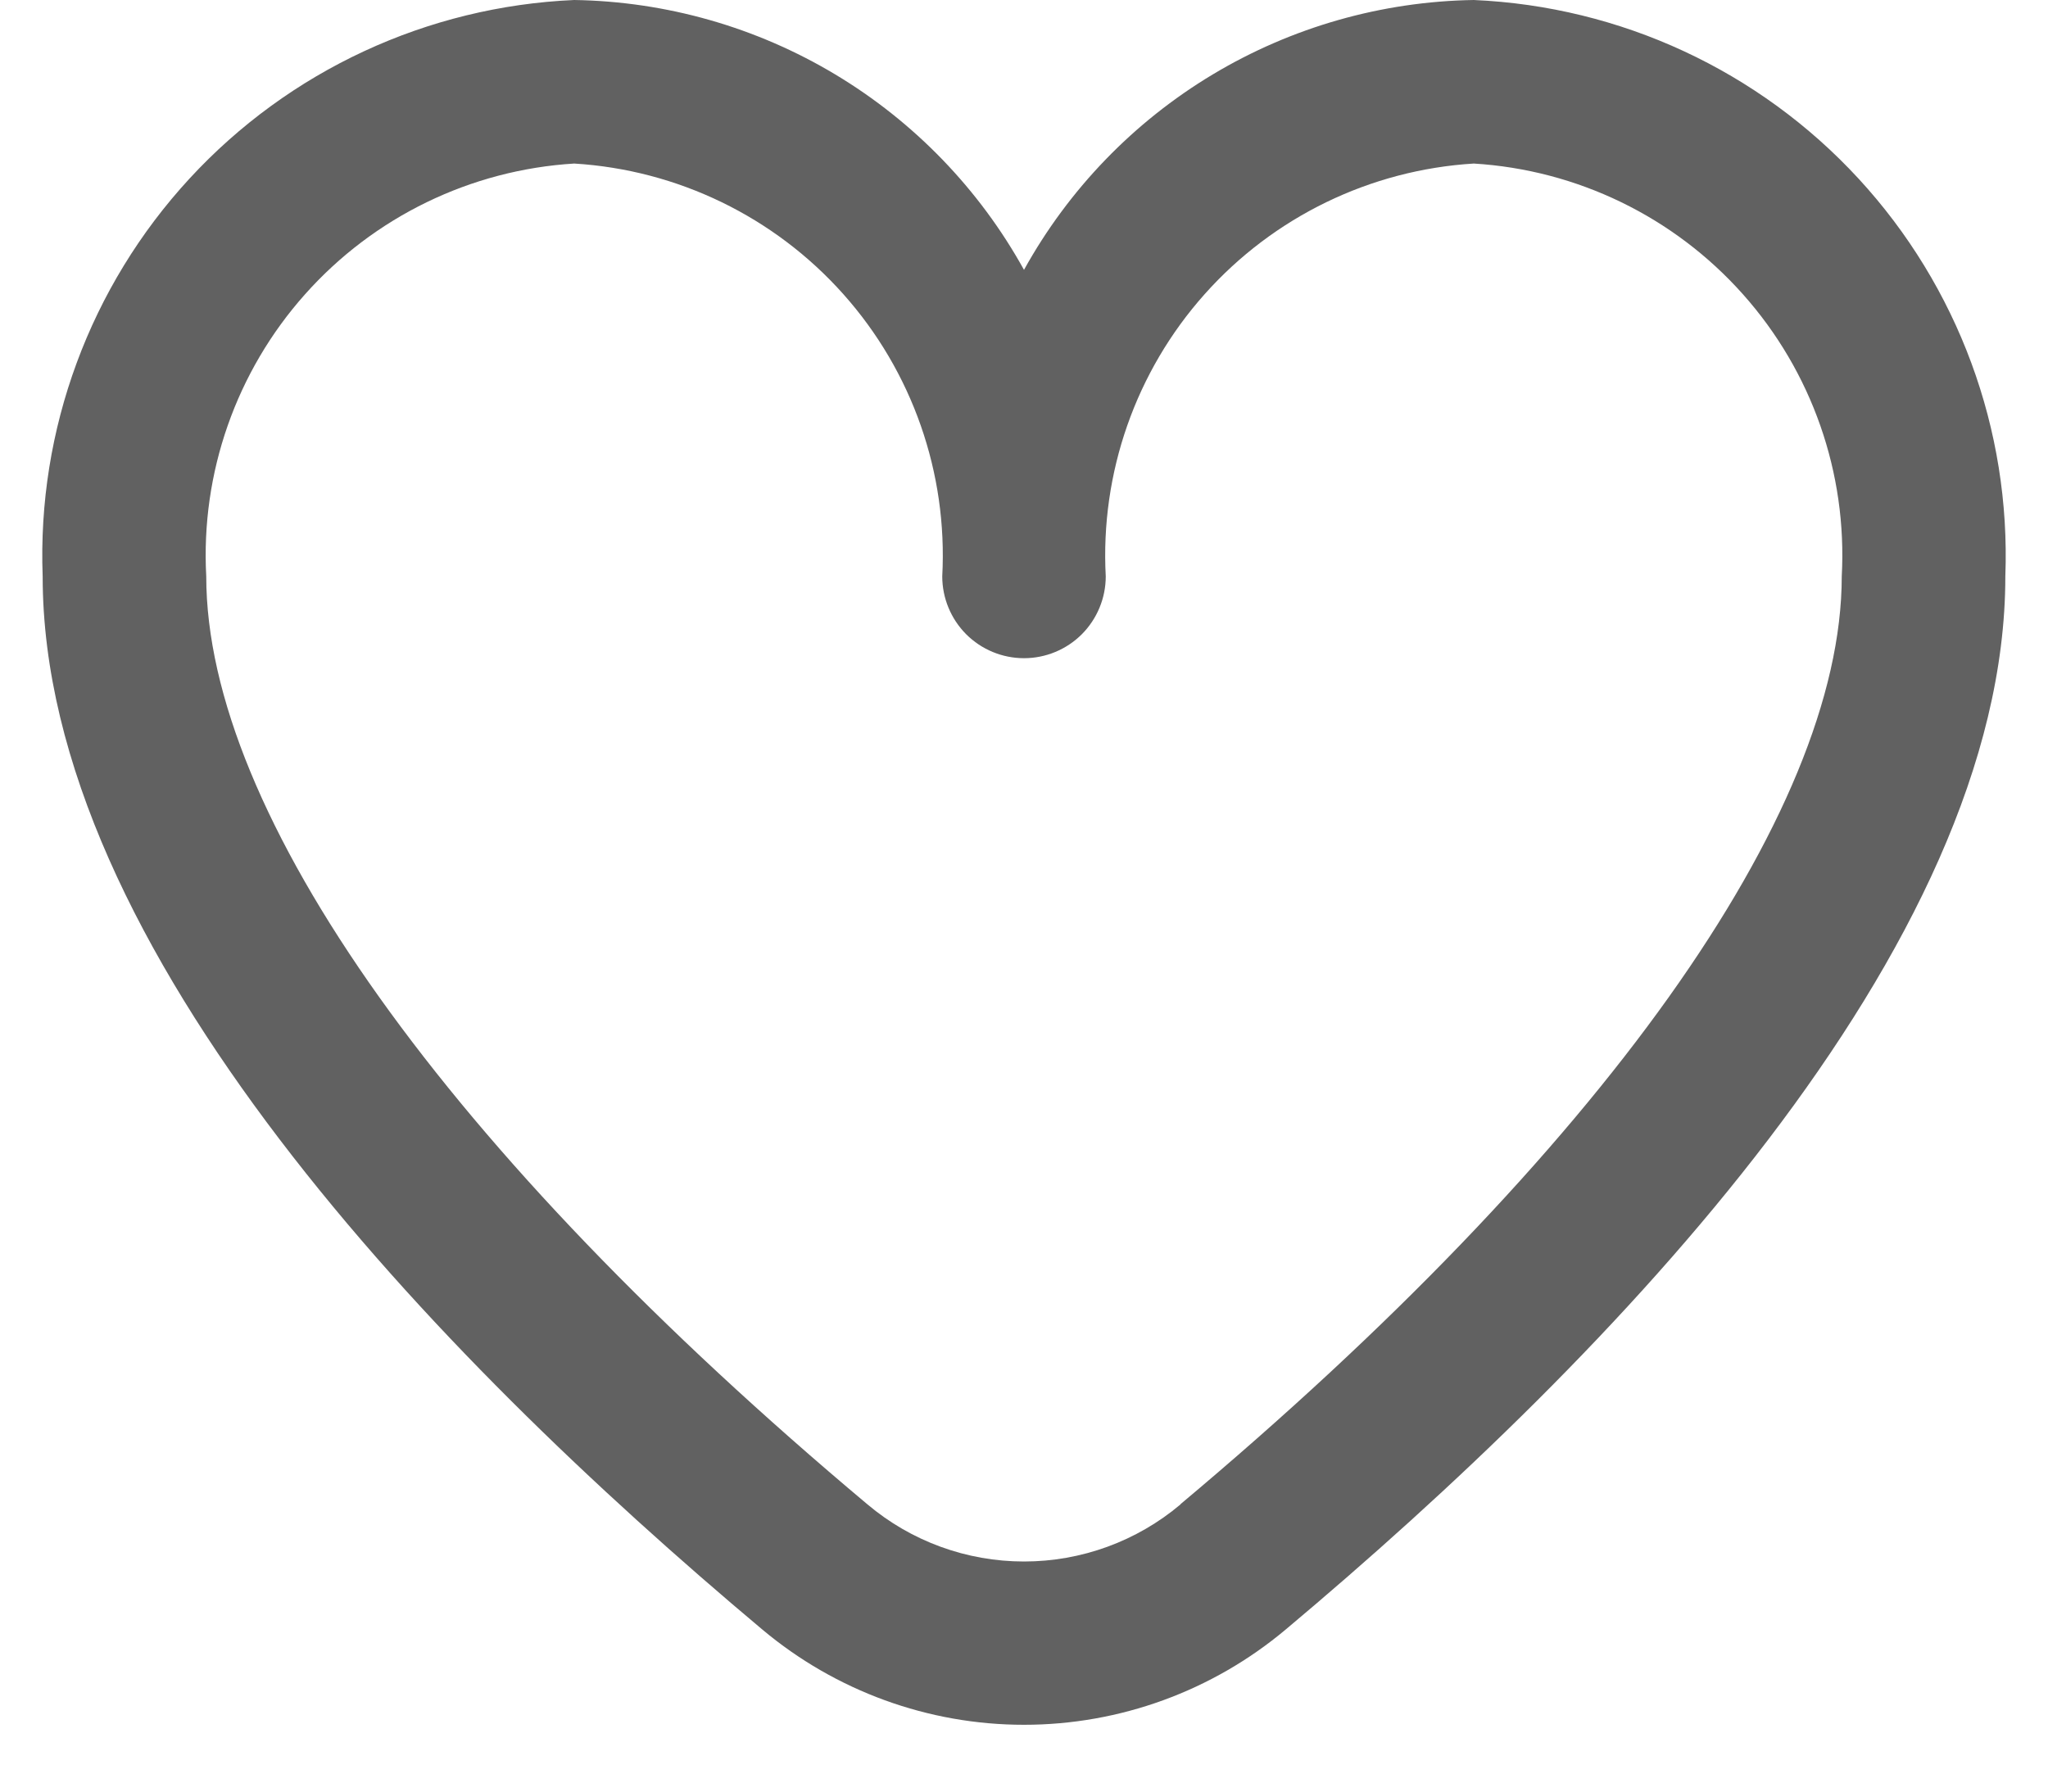 <svg width="24" height="21" viewBox="0 0 24 21" fill="none" xmlns="http://www.w3.org/2000/svg">
<path d="M17.271 0C16.192 0.017 15.136 0.318 14.211 0.873C13.285 1.429 12.523 2.218 12 3.163C11.477 2.218 10.715 1.429 9.789 0.873C8.864 0.318 7.808 0.017 6.729 0C5.009 0.075 3.388 0.827 2.221 2.093C1.054 3.359 0.435 5.036 0.5 6.756C0.5 11.114 5.087 15.873 8.933 19.1C9.792 19.821 10.878 20.217 12 20.217C13.122 20.217 14.208 19.821 15.067 19.1C18.913 15.873 23.5 11.114 23.5 6.756C23.565 5.036 22.946 3.359 21.779 2.093C20.612 0.827 18.991 0.075 17.271 0ZM13.835 17.633C13.322 18.066 12.672 18.303 12 18.303C11.328 18.303 10.678 18.066 10.165 17.633C5.241 13.502 2.417 9.538 2.417 6.756C2.351 5.544 2.768 4.354 3.576 3.448C4.384 2.541 5.517 1.991 6.729 1.917C7.941 1.991 9.075 2.541 9.883 3.448C10.691 4.354 11.107 5.544 11.042 6.756C11.042 7.01 11.143 7.254 11.322 7.434C11.502 7.614 11.746 7.715 12 7.715C12.254 7.715 12.498 7.614 12.678 7.434C12.857 7.254 12.958 7.01 12.958 6.756C12.893 5.544 13.309 4.354 14.117 3.448C14.925 2.541 16.059 1.991 17.271 1.917C18.483 1.991 19.616 2.541 20.424 3.448C21.232 4.354 21.649 5.544 21.583 6.756C21.583 9.538 18.759 13.502 13.835 17.63V17.633Z" fill="#616161"/>
</svg>
